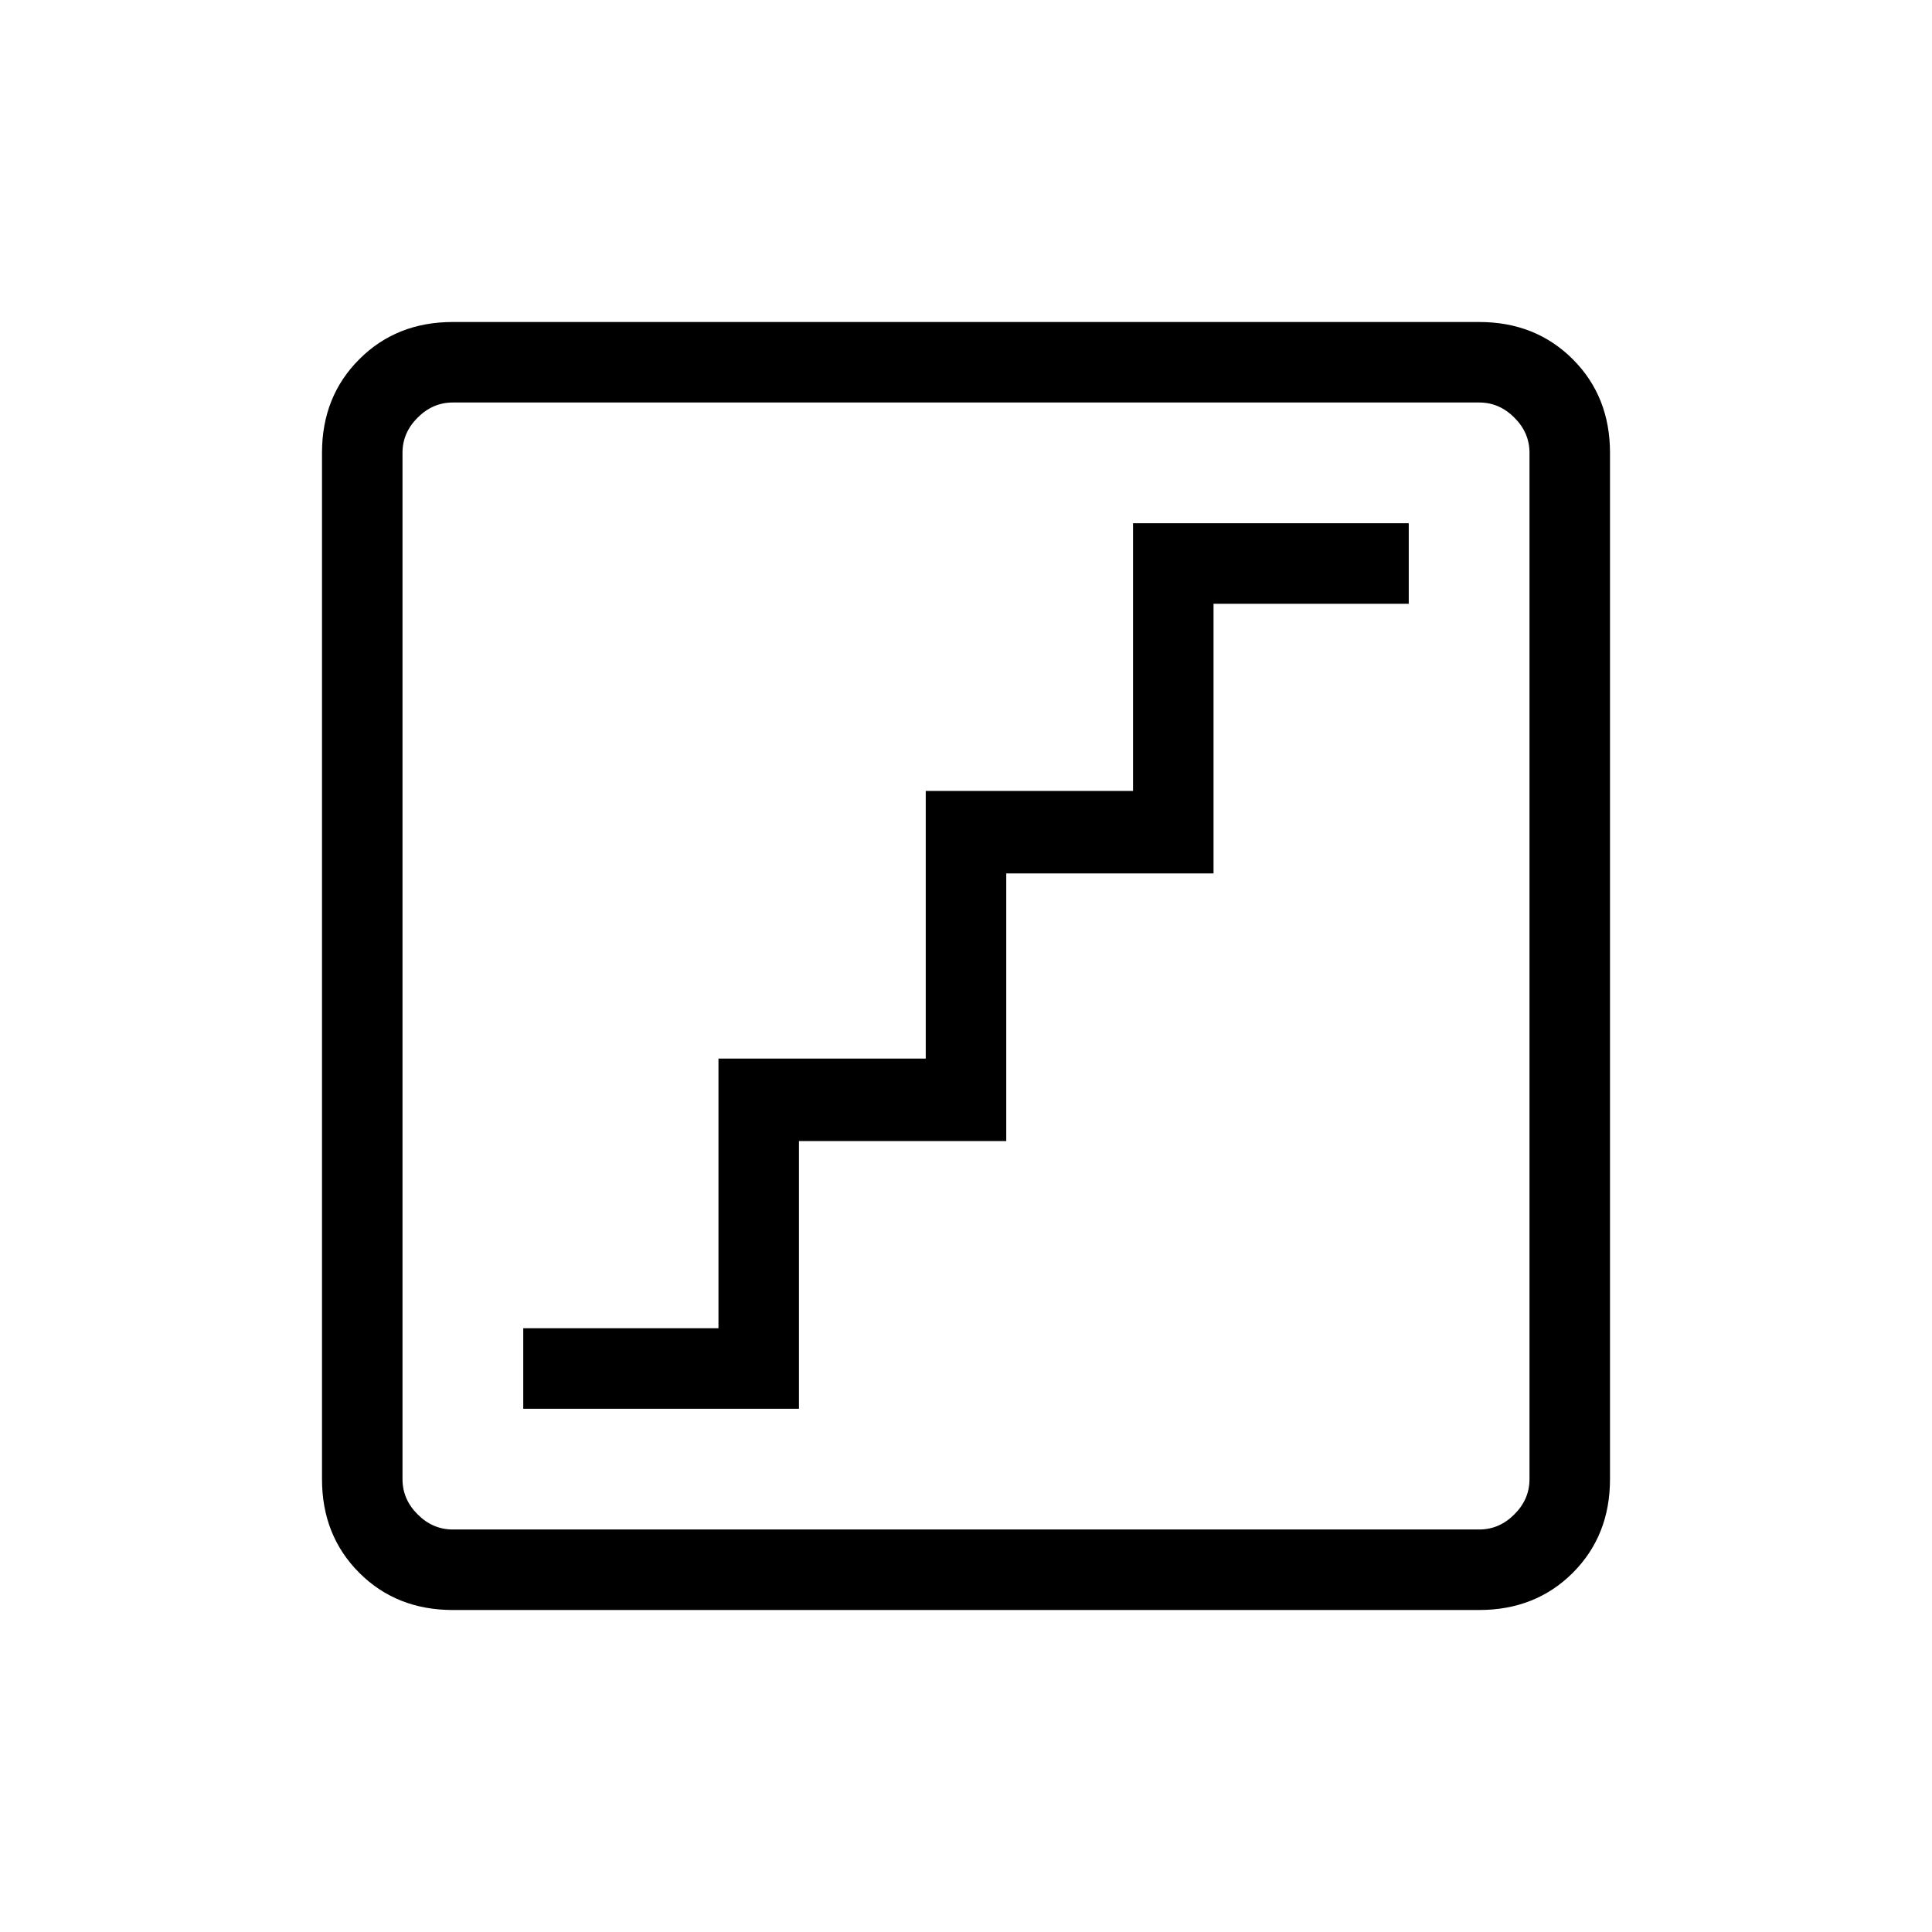 <svg xmlns="http://www.w3.org/2000/svg" height="24" width="24"><path d="M6.5 17.5h3.425v-3.325H12.5V10.85h2.575V7.5H17.5v-1h-3.425v3.325H11.5v3.325H8.925v3.35H6.5ZM5.625 20q-.7 0-1.162-.462Q4 19.075 4 18.375V5.625q0-.7.463-1.162Q4.925 4 5.625 4h12.75q.7 0 1.163.463.462.462.462 1.162v12.75q0 .7-.462 1.163-.463.462-1.163.462Zm0-1h12.75q.25 0 .437-.188.188-.187.188-.437V5.625q0-.25-.188-.437Q18.625 5 18.375 5H5.625q-.25 0-.437.188Q5 5.375 5 5.625v12.75q0 .25.188.437.187.188.437.188ZM5 5v14V5Z"/></svg>